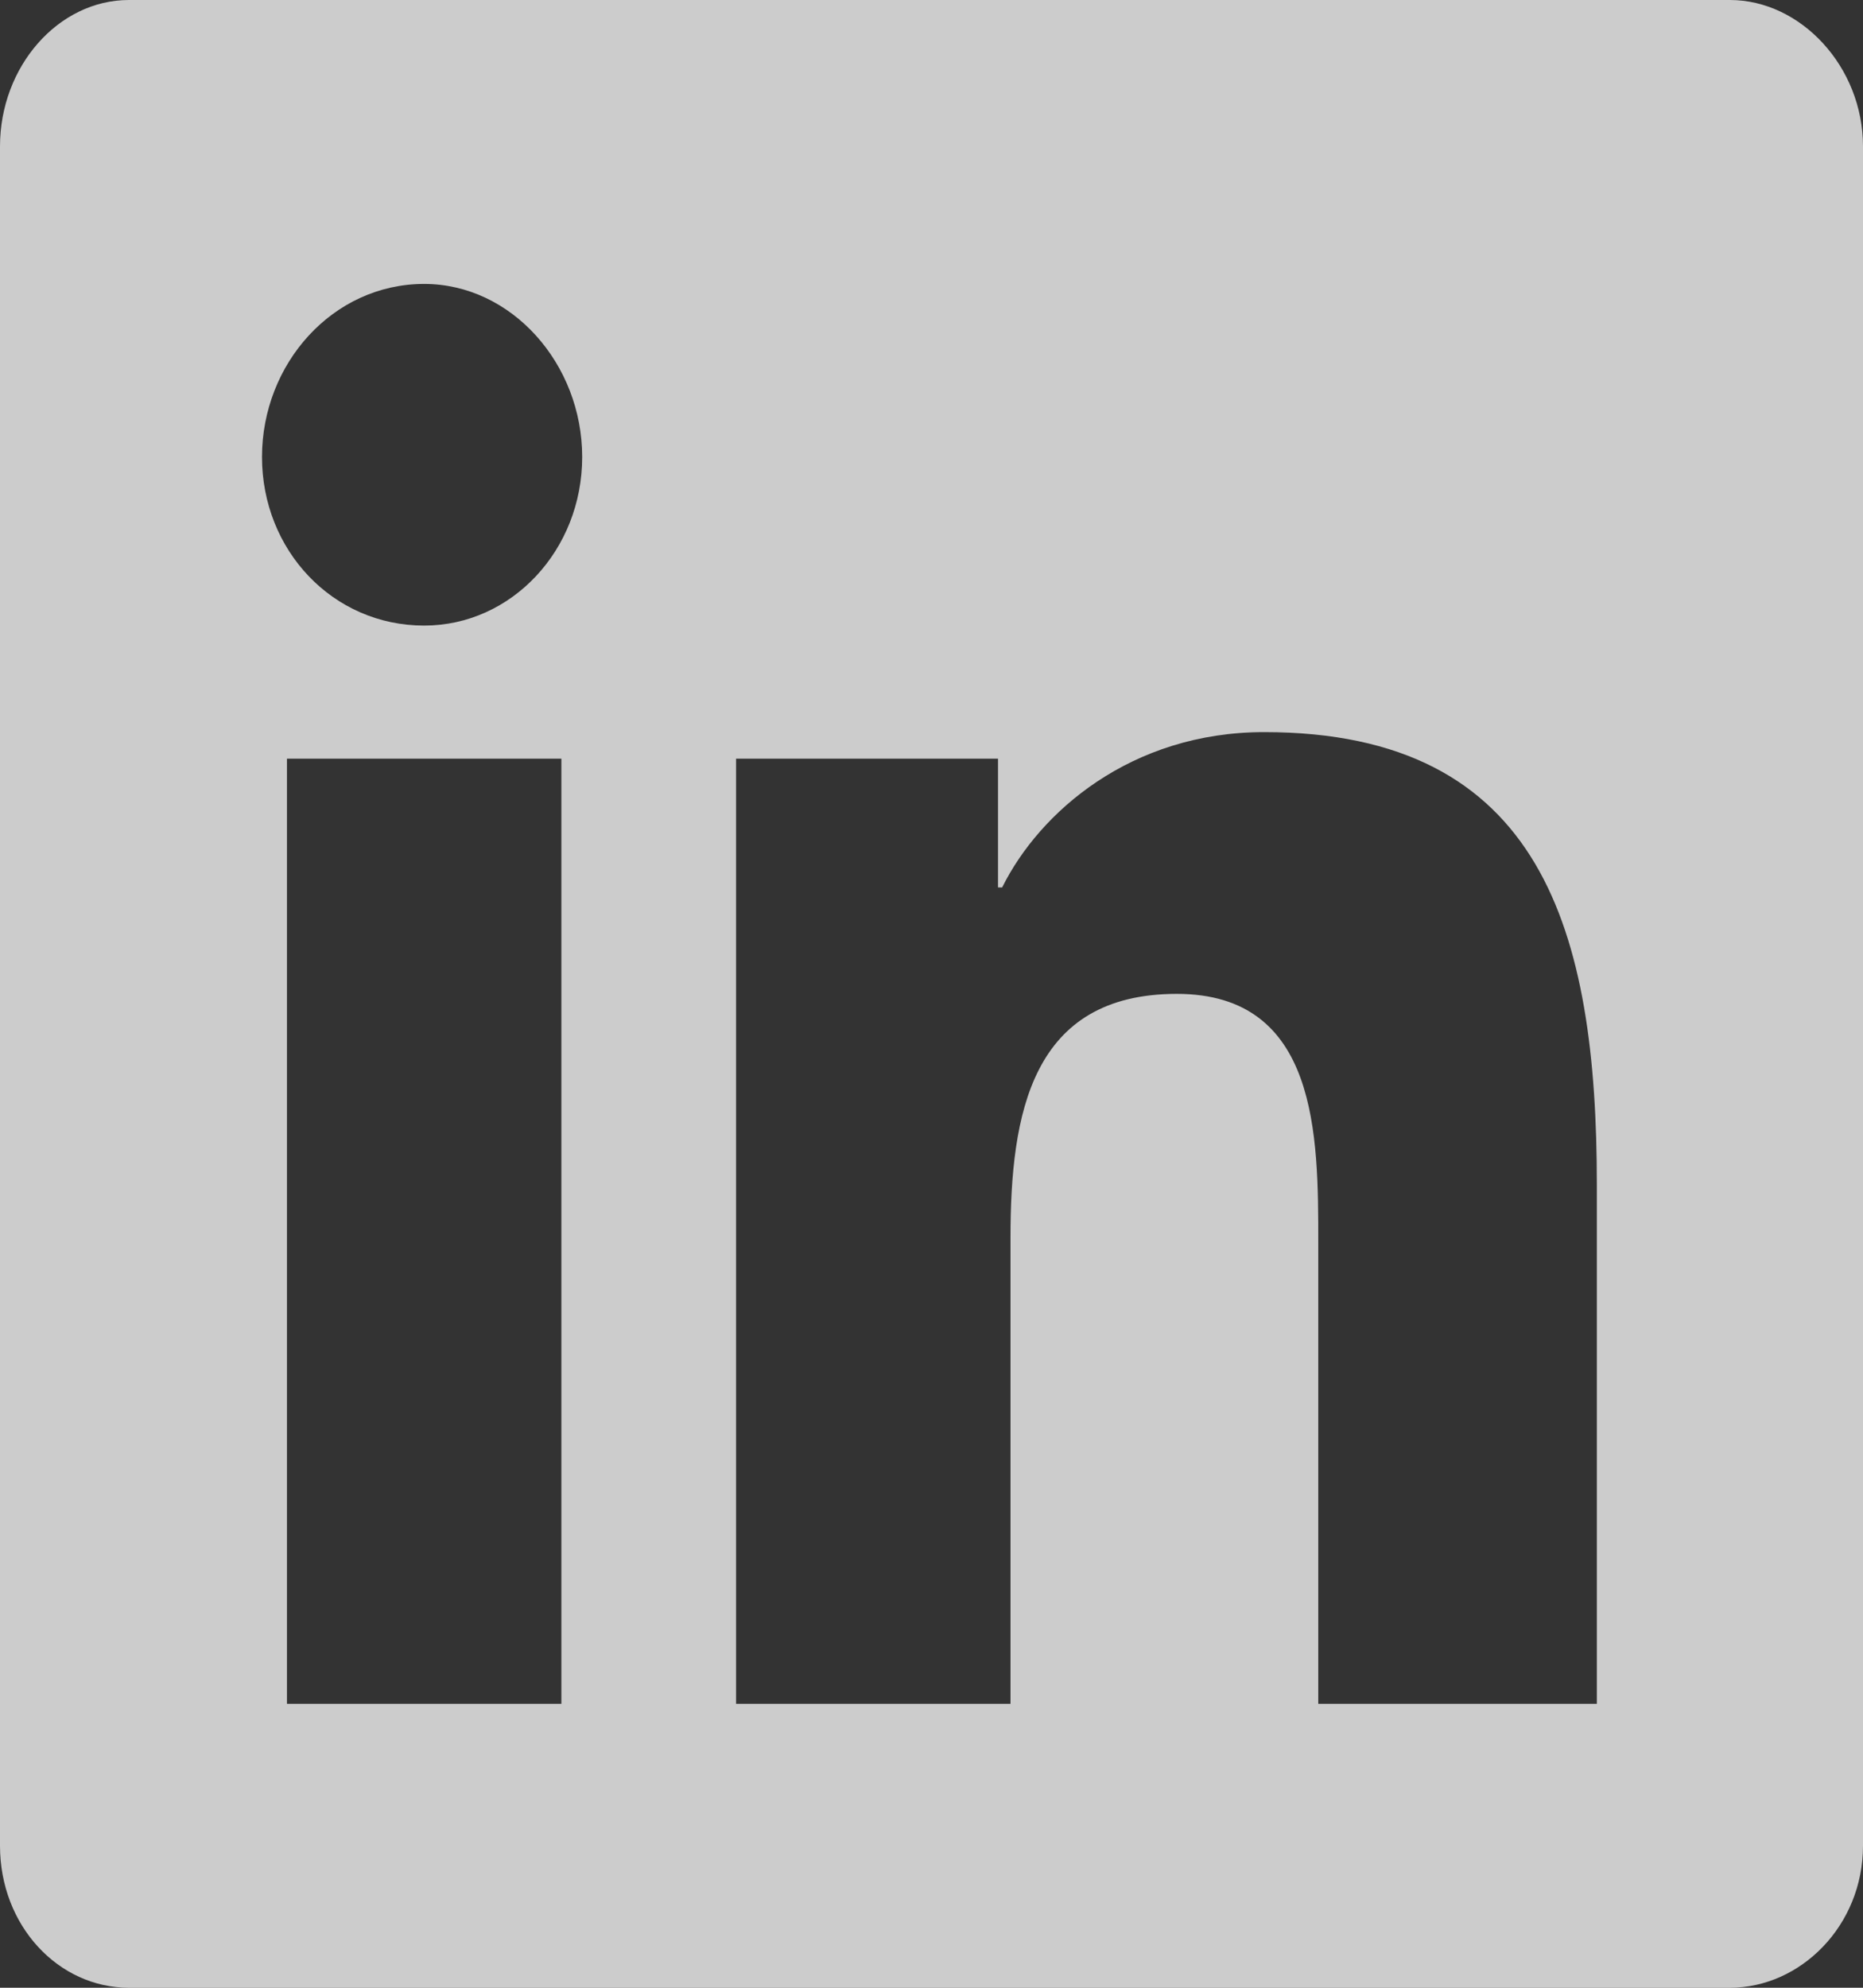 <svg width="30" height="32" viewBox="0 0 30 32" fill="none" xmlns="http://www.w3.org/2000/svg">
<rect x="0" y="0" width="30" height="32" fill="#333333" stroke="none"/>
<path d="M27.857 0H2.076C0.938 0 0 1.071 0 2.357V29.714C0 31 0.938 32 2.076 32H27.857C28.995 32 30 31 30 29.714V2.357C30 1.071 28.995 0 27.857 0ZM9.04 27.429H4.621V12.214H9.04V27.429ZM6.83 10.071C5.357 10.071 4.219 8.857 4.219 7.357C4.219 5.857 5.357 4.571 6.83 4.571C8.237 4.571 9.375 5.857 9.375 7.357C9.375 8.857 8.237 10.071 6.83 10.071ZM25.714 27.429H21.228V20C21.228 18.286 21.228 16 18.951 16C16.607 16 16.272 17.929 16.272 19.929V27.429H11.853V12.214H16.071V14.286H16.138C16.741 13.071 18.214 11.786 20.357 11.786C24.844 11.786 25.714 15 25.714 19.071V27.429Z" fill="white" fill-opacity="0.75"/>
</svg>
